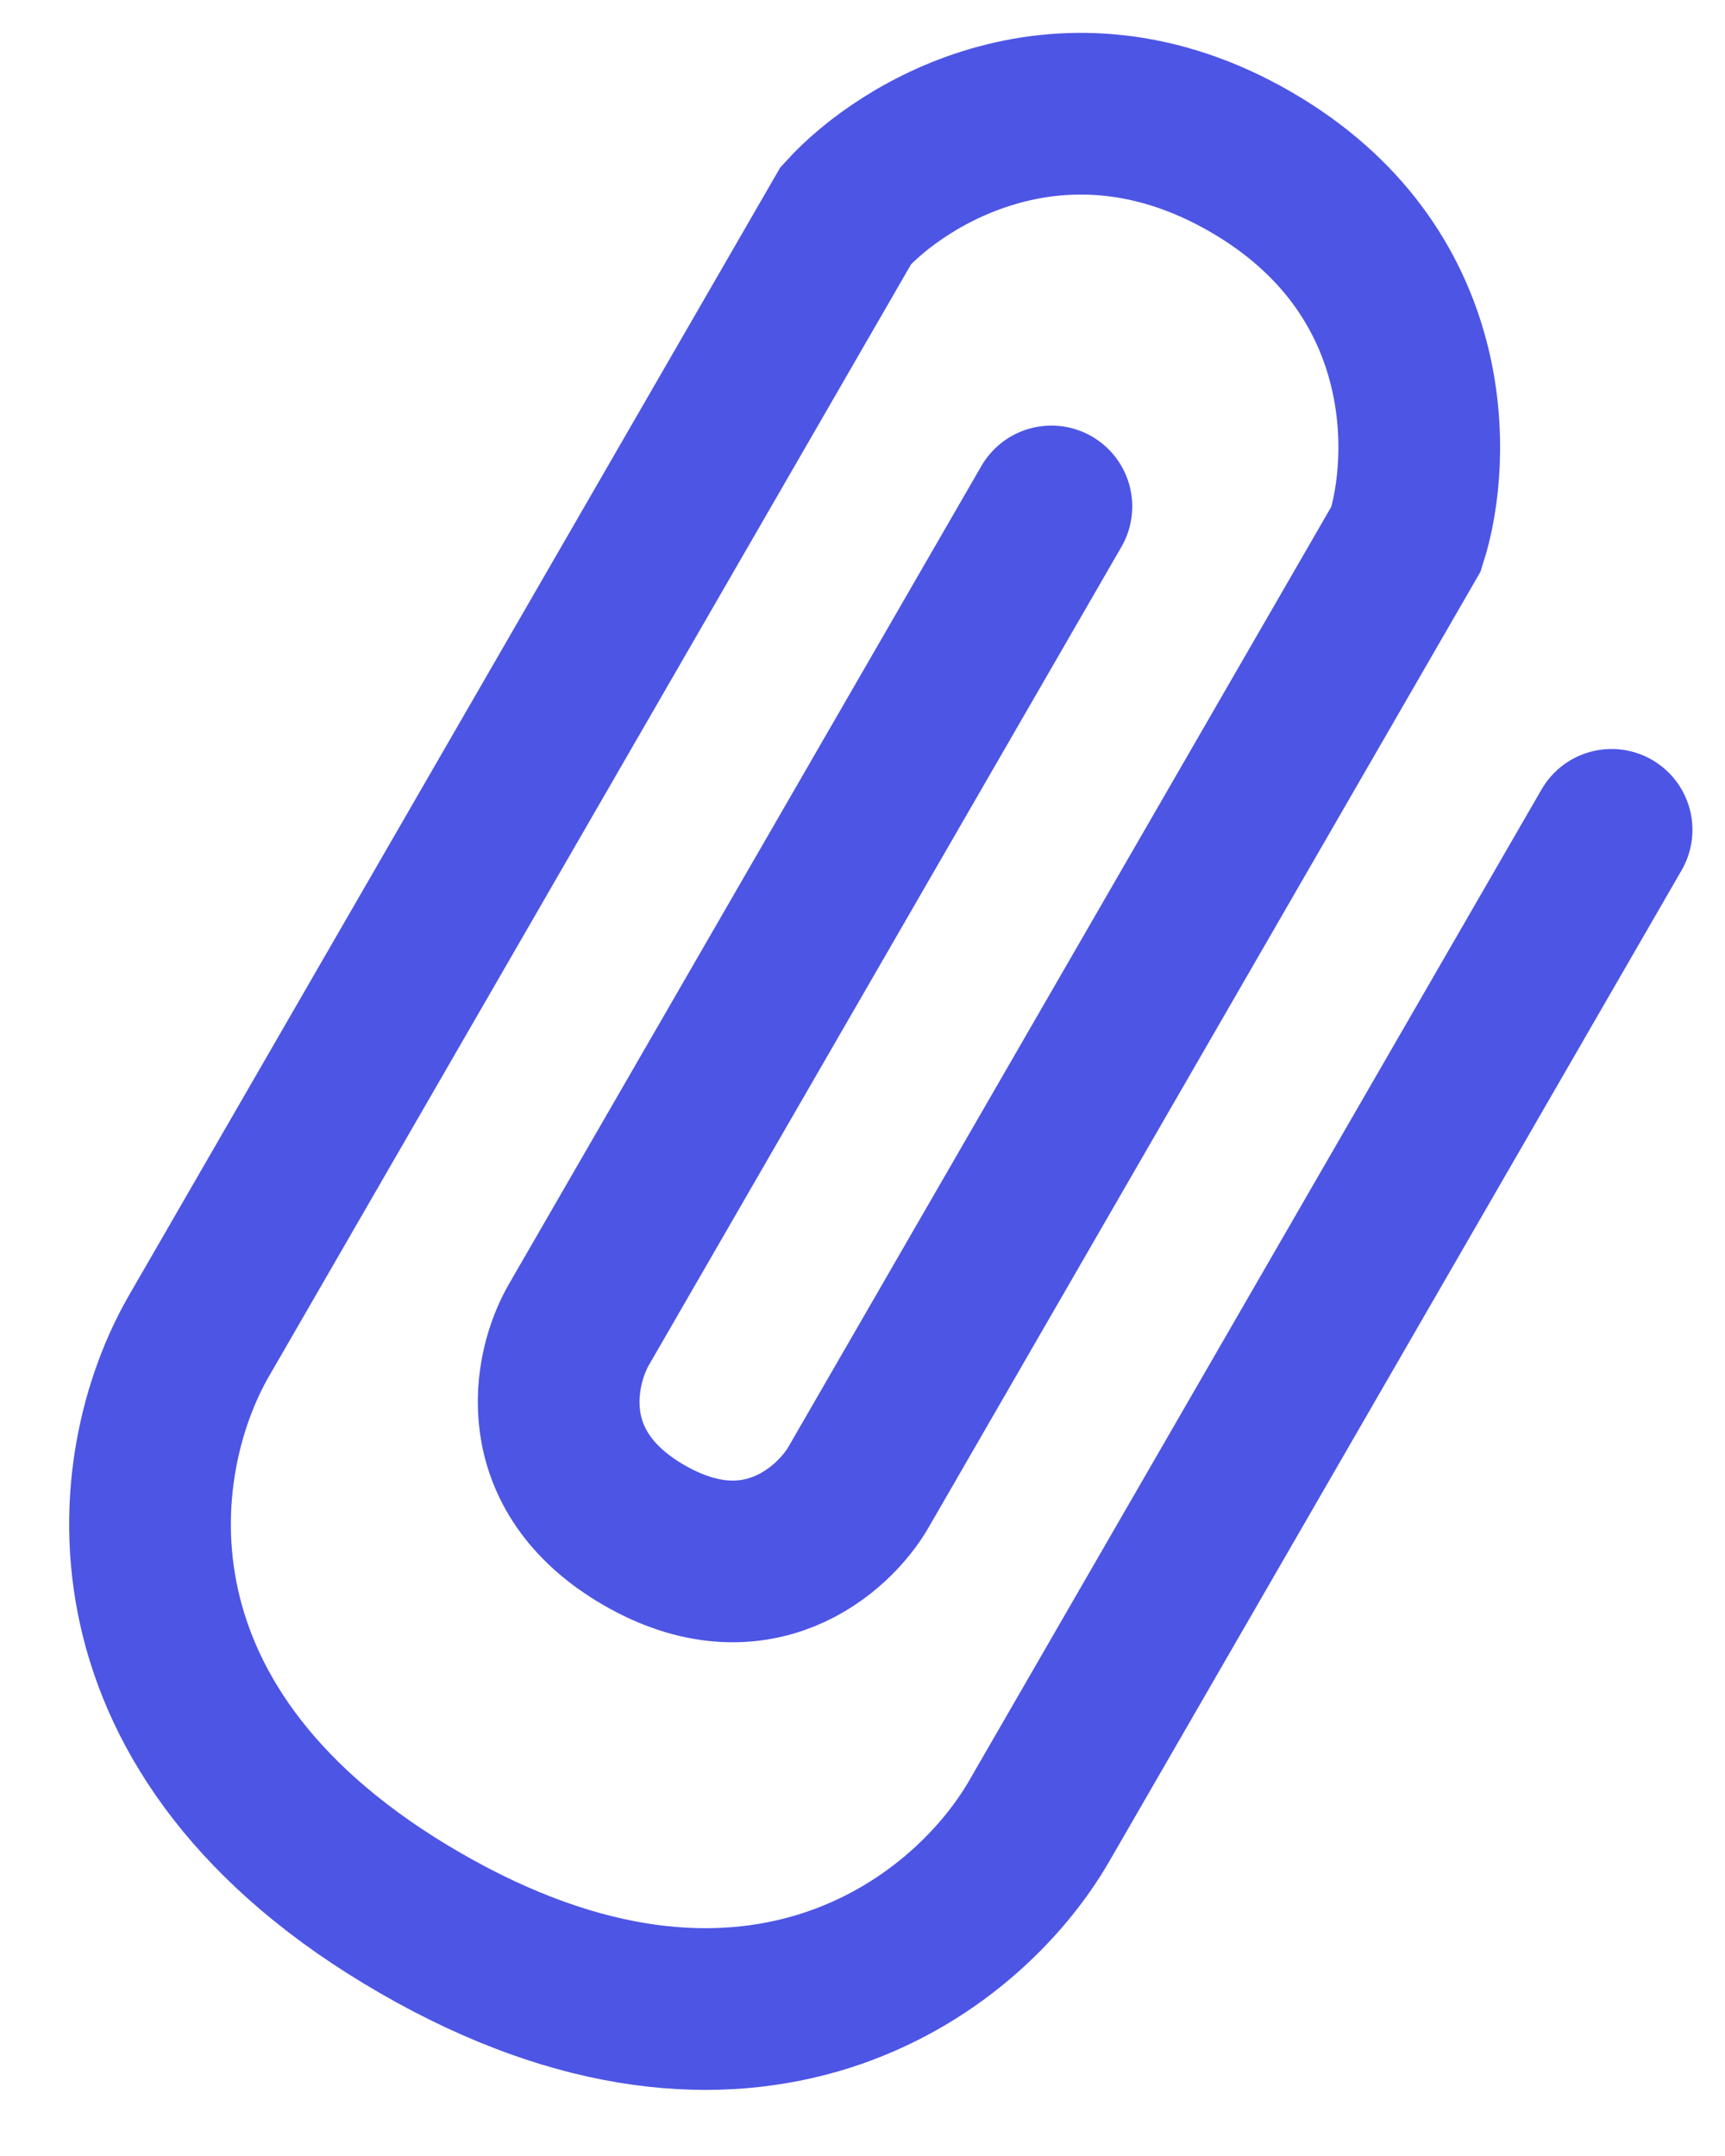 <svg width="16" height="20" viewBox="0 0 16 20" fill="none" xmlns="http://www.w3.org/2000/svg">
<path d="M14.948 7.698L9.64 16.891C8.948 18.09 6.928 19.588 3.897 17.838C0.866 16.088 1.154 13.59 1.846 12.391L7.846 1.999C8.375 1.416 9.866 0.5 11.598 1.5C13.33 2.5 13.283 4.249 13.042 4.999L7.965 13.792C7.735 14.192 7.013 14.841 5.974 14.241C4.935 13.641 5.137 12.692 5.367 12.292L9.752 4.698" stroke="#4D55E5" stroke-width="1.5" stroke-linecap="round"/>
</svg>
